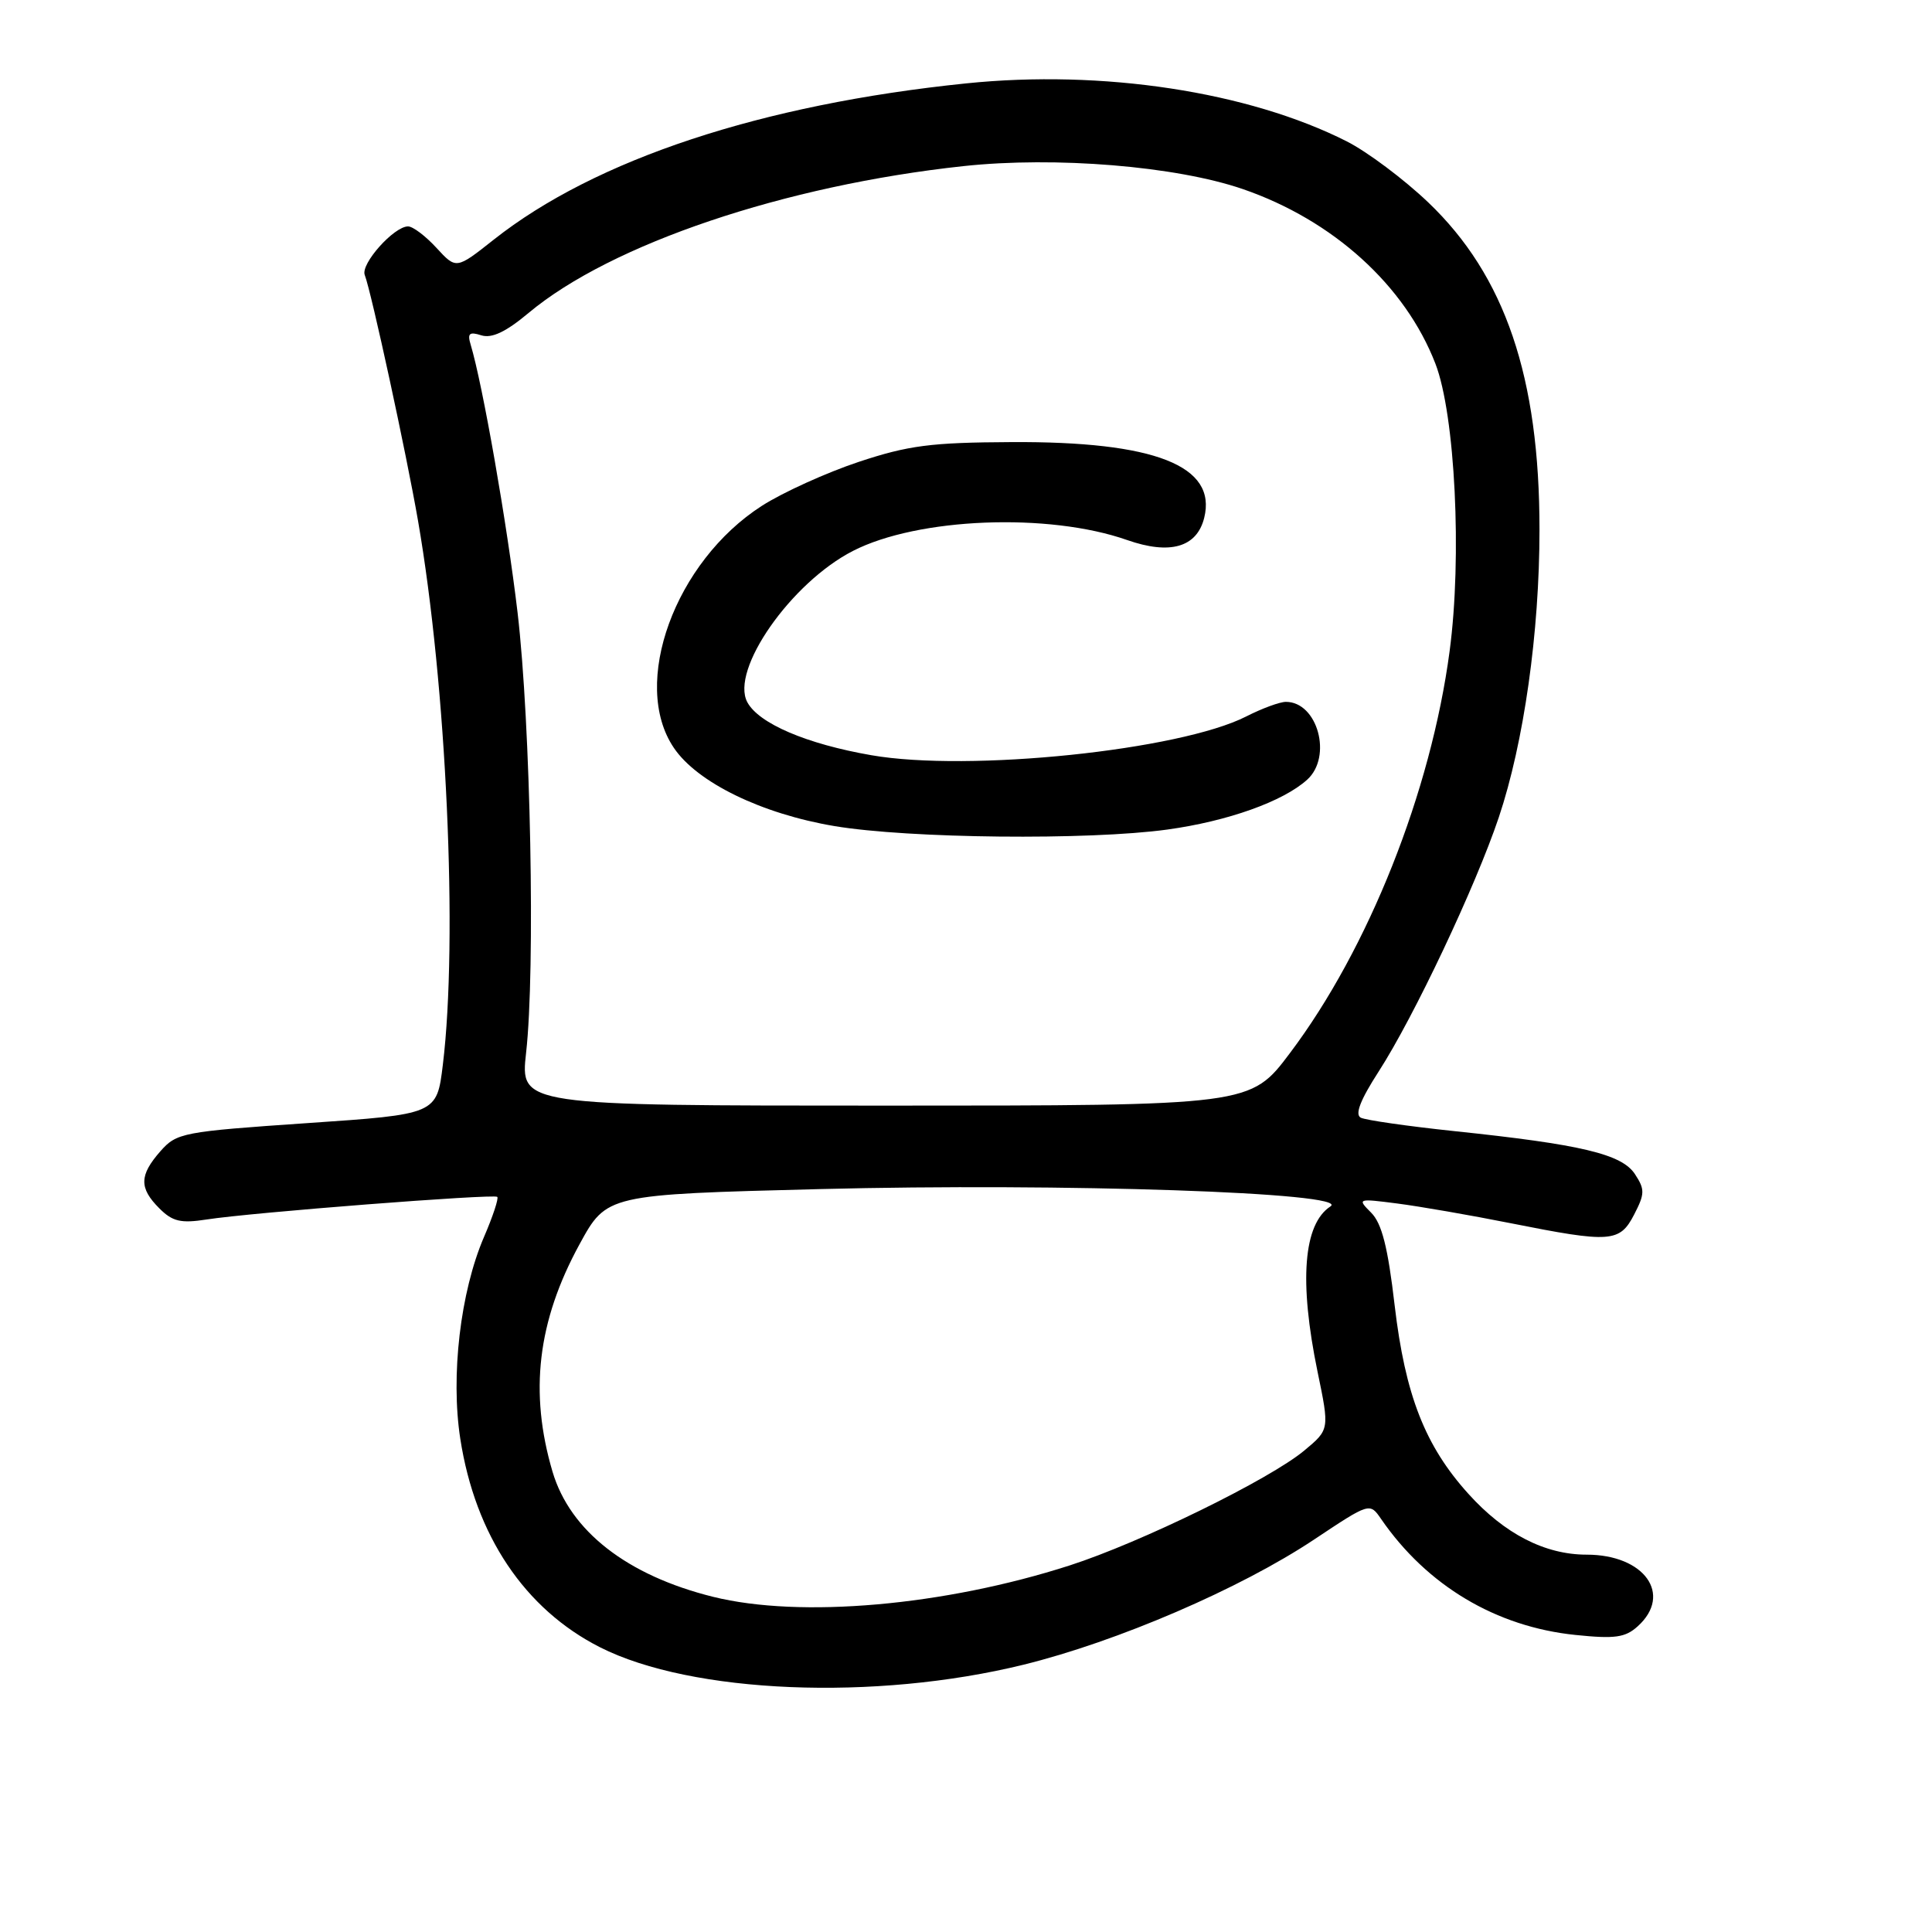 <?xml version="1.0" encoding="UTF-8" standalone="no"?>
<!DOCTYPE svg PUBLIC "-//W3C//DTD SVG 1.1//EN" "http://www.w3.org/Graphics/SVG/1.1/DTD/svg11.dtd" >
<svg xmlns="http://www.w3.org/2000/svg" xmlns:xlink="http://www.w3.org/1999/xlink" version="1.1" viewBox="0 0 256 256">
 <g >
 <path fill="currentColor"
d=" M 135.63 220.58 C 148.05 217.52 164.35 210.51 174.15 203.98 C 181.50 199.09 181.50 199.09 183.00 201.27 C 189.08 210.10 198.23 215.56 208.76 216.64 C 213.98 217.18 215.36 216.99 217.01 215.49 C 221.67 211.28 217.90 206.00 210.24 206.00 C 204.71 206.00 199.36 203.25 194.57 197.94 C 188.83 191.59 186.20 184.87 184.80 172.98 C 183.90 165.24 183.10 162.10 181.68 160.68 C 179.82 158.82 179.88 158.79 185.14 159.47 C 188.09 159.85 194.85 161.02 200.16 162.08 C 213.43 164.72 214.62 164.64 216.54 160.92 C 217.95 158.19 217.97 157.60 216.64 155.58 C 214.90 152.92 209.52 151.64 192.71 149.88 C 186.55 149.23 180.97 148.43 180.31 148.10 C 179.50 147.68 180.25 145.75 182.67 142.00 C 187.35 134.75 195.53 117.44 198.60 108.30 C 201.92 98.40 203.99 83.81 203.99 70.20 C 204.00 49.97 199.43 36.53 189.24 26.81 C 186.02 23.74 181.17 20.11 178.45 18.73 C 165.41 12.14 146.09 9.19 128.01 11.05 C 100.93 13.83 78.88 21.12 65.43 31.75 C 60.45 35.69 60.45 35.69 57.84 32.85 C 56.40 31.28 54.71 30.00 54.07 30.00 C 52.20 30.00 47.77 34.96 48.33 36.43 C 49.22 38.75 53.86 60.15 55.39 69.00 C 59.17 90.81 60.70 124.49 58.68 141.08 C 57.88 147.65 57.88 147.65 40.69 148.82 C 24.19 149.95 23.41 150.10 21.25 152.55 C 18.45 155.74 18.42 157.42 21.12 160.12 C 22.86 161.86 23.96 162.12 27.37 161.59 C 33.23 160.67 65.42 158.17 65.89 158.59 C 66.10 158.78 65.31 161.18 64.13 163.91 C 61.00 171.19 59.70 182.30 60.99 190.64 C 62.97 203.44 69.52 213.21 79.50 218.27 C 91.64 224.42 115.94 225.42 135.63 220.58 Z  M 94.50 211.59 C 83.09 208.76 75.54 202.87 73.21 195.00 C 70.11 184.49 71.22 175.08 76.78 164.89 C 80.39 158.28 80.39 158.28 108.62 157.56 C 140.85 156.74 179.09 158.03 176.30 159.85 C 172.70 162.19 172.11 169.77 174.58 181.75 C 176.17 189.42 176.17 189.42 172.83 192.20 C 168.25 196.02 151.14 204.40 141.73 207.43 C 125.11 212.78 106.05 214.45 94.50 211.59 Z  M 69.71 139.50 C 70.95 128.52 70.31 95.85 68.58 81.16 C 67.19 69.41 63.96 50.96 62.36 45.65 C 61.91 44.17 62.20 43.93 63.77 44.43 C 65.16 44.87 67.03 43.99 70.06 41.45 C 80.98 32.33 104.00 24.56 127.67 22.01 C 139.86 20.70 155.81 22.01 164.67 25.05 C 176.64 29.17 186.19 37.82 190.20 48.19 C 192.81 54.94 193.75 73.81 192.08 86.29 C 189.61 104.90 181.34 125.71 170.93 139.53 C 165.69 146.50 165.69 146.50 117.31 146.50 C 68.93 146.50 68.93 146.50 69.71 139.50 Z  M 154.68 109.92 C 162.67 108.82 170.02 106.20 173.21 103.31 C 176.58 100.26 174.59 93.00 170.39 93.00 C 169.58 93.00 167.22 93.87 165.14 94.93 C 156.33 99.42 128.39 102.32 115.46 100.07 C 106.87 98.58 100.54 95.87 99.02 93.04 C 96.74 88.77 104.81 77.21 113.02 73.00 C 121.62 68.59 138.91 67.90 149.33 71.55 C 155.03 73.55 158.58 72.53 159.56 68.63 C 161.29 61.72 153.05 58.47 134.00 58.58 C 123.36 58.63 120.35 59.02 113.76 61.21 C 109.50 62.63 103.74 65.24 100.96 67.02 C 89.43 74.42 83.54 90.58 89.28 99.08 C 92.37 103.68 100.92 107.84 110.57 109.46 C 120.40 111.11 144.22 111.36 154.68 109.92 Z "/>
</g>
</svg>